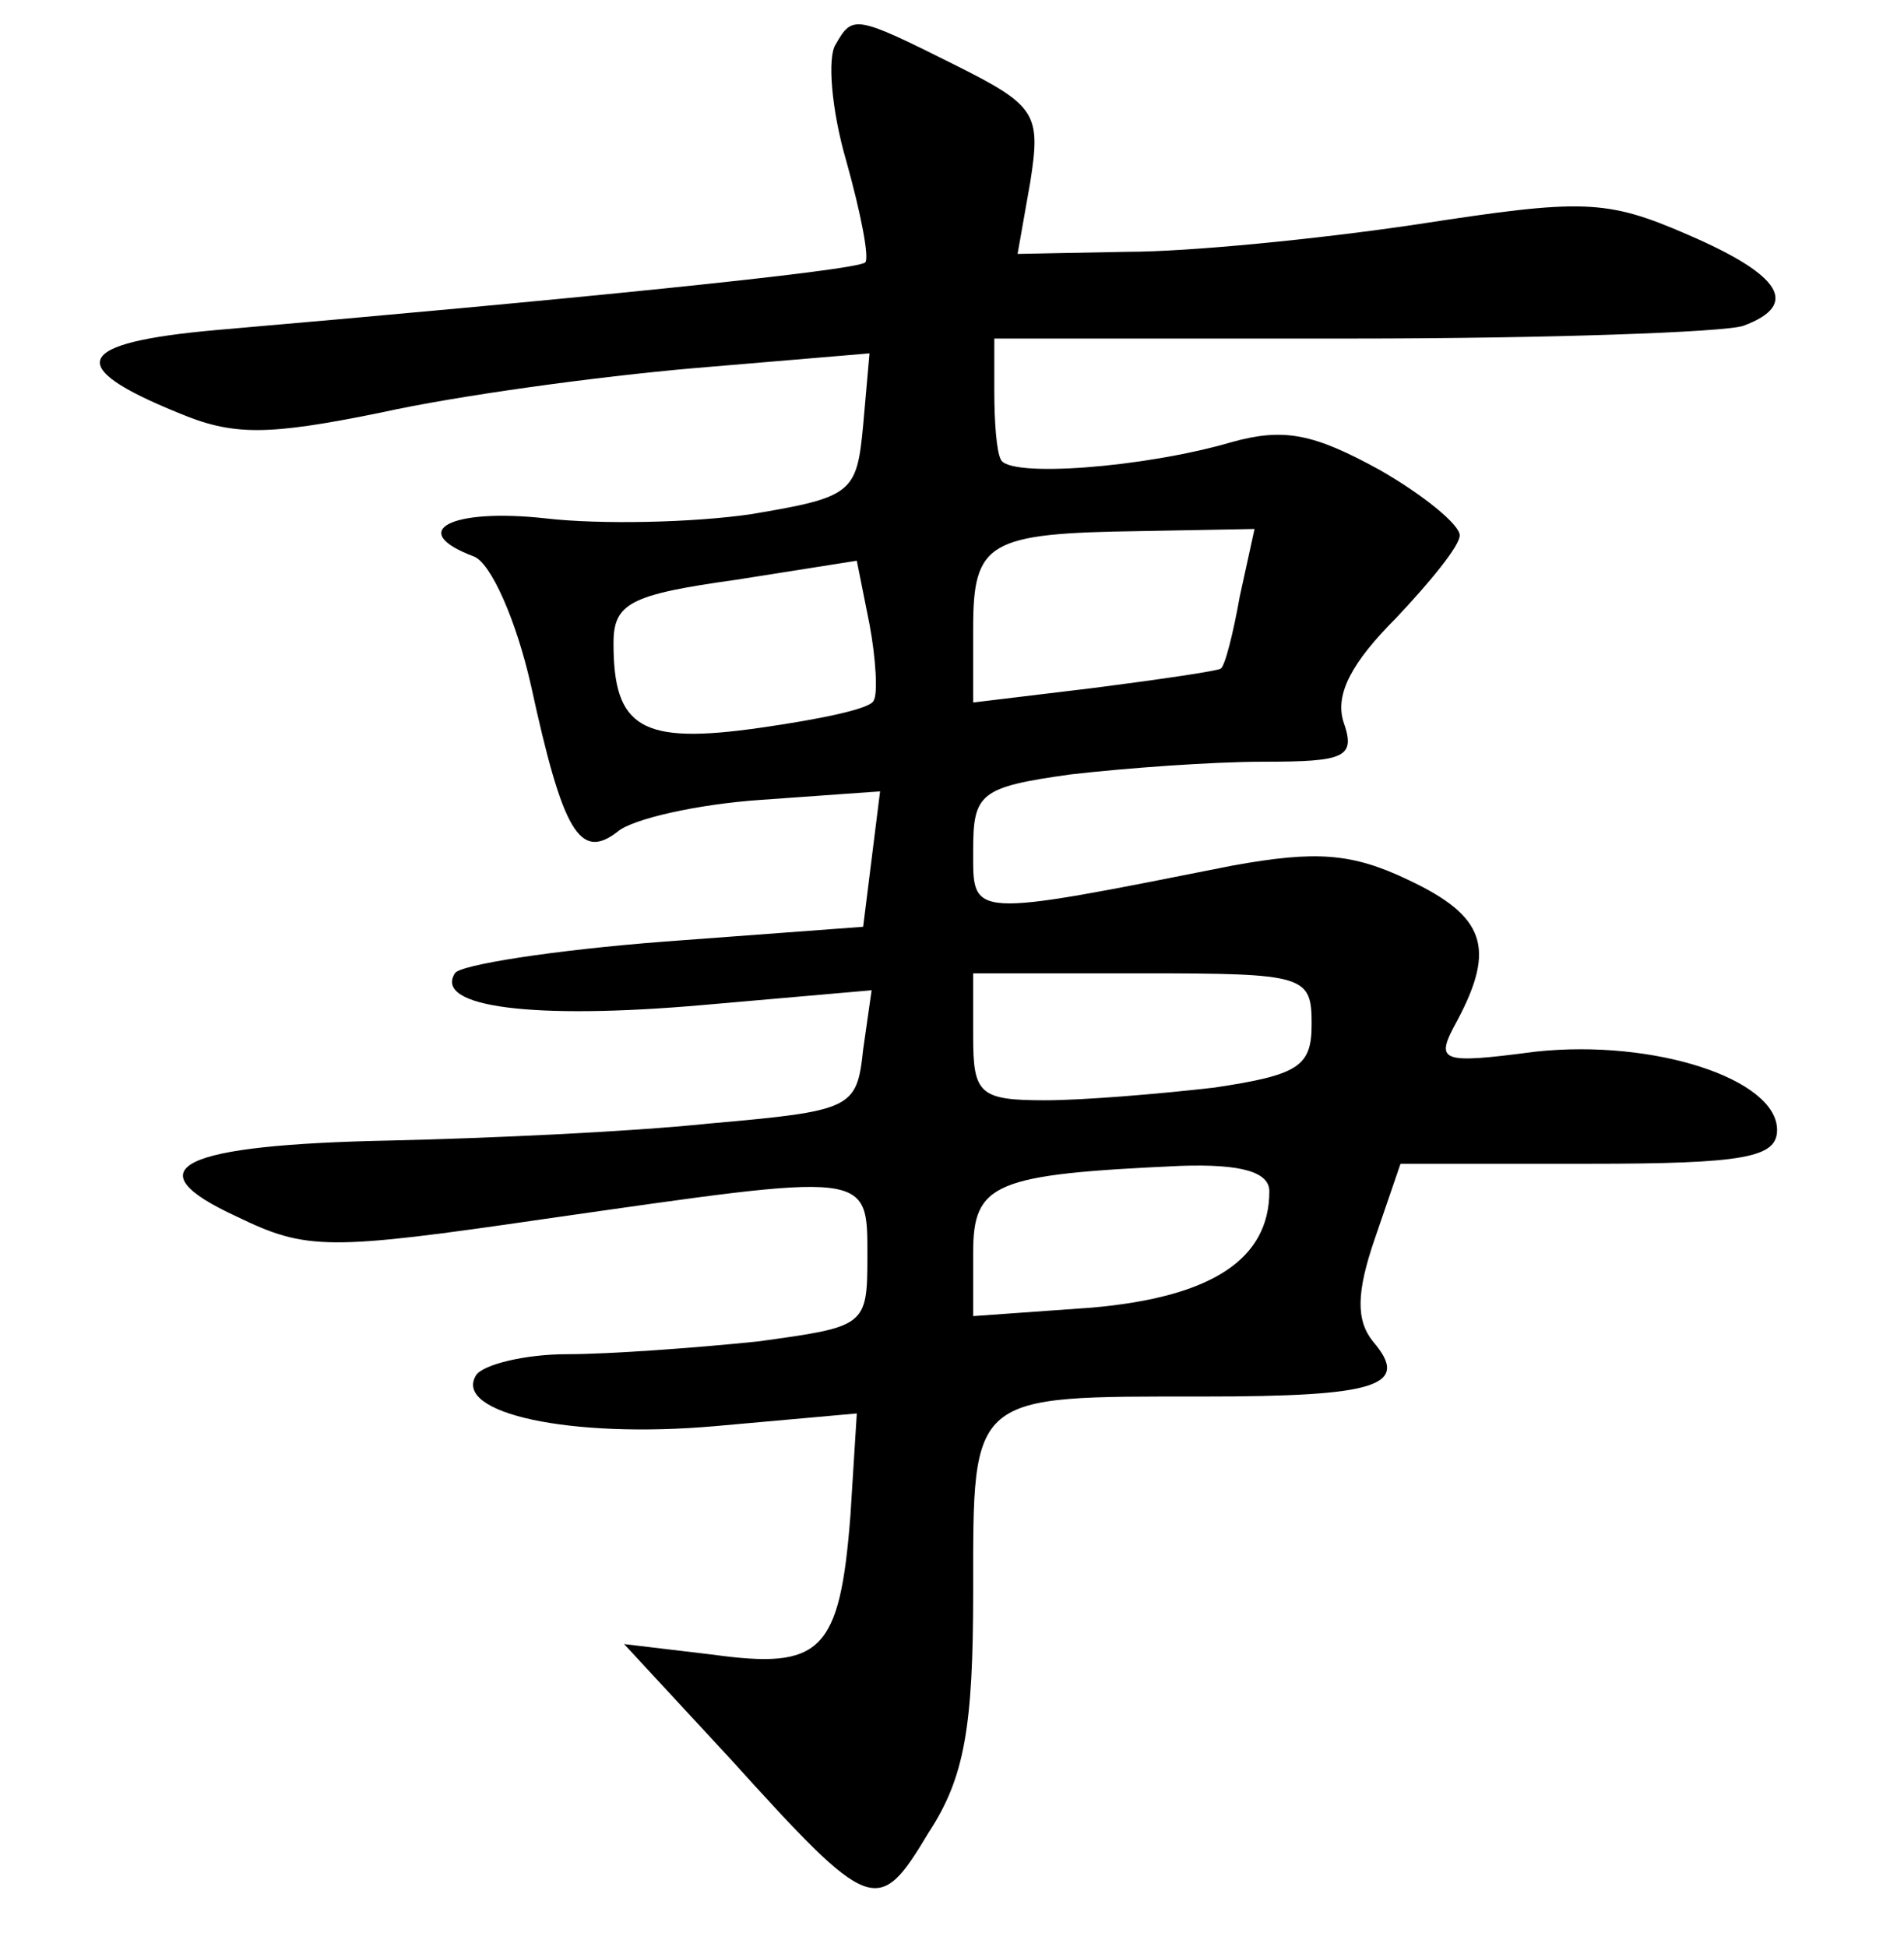 <?xml version="1.0" standalone="no"?>
<!DOCTYPE svg PUBLIC "-//W3C//DTD SVG 20010904//EN"
 "http://www.w3.org/TR/2001/REC-SVG-20010904/DTD/svg10.dtd">
<svg version="1.0" xmlns="http://www.w3.org/2000/svg"
 width="90pt" height="92pt" viewBox="0 0 90 92"
 preserveAspectRatio="xMidYMid meet">
<g transform="translate(0,92) scale(0.1,-0.1)"
fill="#000000" stroke="none">
<path d="M395 899 c-4 -6 -2 -31 5 -55 7 -25 11 -46 9 -48 -4 -4 -145 -18
-307 -32 -67 -6 -72 -17 -18 -39 26 -11 42 -11 96 0 36 8 102 17 148 21 l83 7
-3 -34 c-3 -32 -5 -34 -53 -42 -27 -4 -71 -5 -97 -2 -45 5 -66 -6 -34 -18 8
-3 20 -30 27 -61 15 -69 23 -83 41 -69 7 6 38 13 68 15 l56 4 -4 -32 -4 -32
-94 -7 c-52 -4 -97 -11 -99 -15 -10 -16 37 -22 117 -15 l80 7 -4 -28 c-3 -28
-5 -29 -73 -35 -38 -4 -106 -7 -150 -8 -100 -2 -123 -13 -73 -36 33 -16 43
-16 146 -1 154 22 152 23 152 -18 0 -33 -1 -33 -52 -40 -29 -3 -70 -6 -90 -6
-20 0 -40 -5 -43 -10 -11 -18 45 -30 113 -24 l67 6 -3 -48 c-5 -65 -14 -73
-65 -66 l-42 5 50 -54 c67 -74 70 -75 94 -35 17 26 21 50 21 114 0 94 -2 92
109 92 82 0 98 5 80 26 -8 10 -8 23 1 49 l12 35 89 0 c74 0 89 3 89 16 0 24
-58 43 -114 37 -46 -6 -48 -5 -37 15 18 34 13 49 -23 66 -27 13 -44 14 -83 7
-126 -25 -123 -25 -123 7 0 27 3 30 46 36 26 3 67 6 91 6 39 0 44 2 38 19 -4
13 4 28 25 49 16 17 30 34 30 39 0 5 -17 19 -38 31 -31 17 -45 20 -70 13 -41
-12 -106 -17 -109 -8 -2 4 -3 18 -3 32 l0 25 169 0 c93 0 176 3 185 6 27 10
18 24 -26 43 -39 17 -50 17 -128 5 -47 -7 -108 -13 -137 -13 l-52 -1 6 34 c5
32 3 36 -35 55 -48 24 -49 24 -57 10z m191 -261 c-3 -17 -7 -33 -9 -34 -1 -1
-28 -5 -59 -9 l-58 -7 0 35 c0 41 7 45 79 46 l54 1 -7 -32z m-173 -49 c-1 -4
-26 -9 -54 -13 -56 -8 -69 0 -69 40 0 19 8 23 58 30 l57 9 6 -30 c3 -16 4 -33
2 -36z m207 -153 c0 -20 -6 -24 -46 -30 -26 -3 -62 -6 -80 -6 -31 0 -34 3 -34
30 l0 30 80 0 c77 0 80 -1 80 -24z m-20 -79 c0 -32 -27 -50 -84 -55 l-56 -4 0
30 c0 33 10 37 98 41 29 1 42 -3 42 -12z"/>
</g>
</svg>
